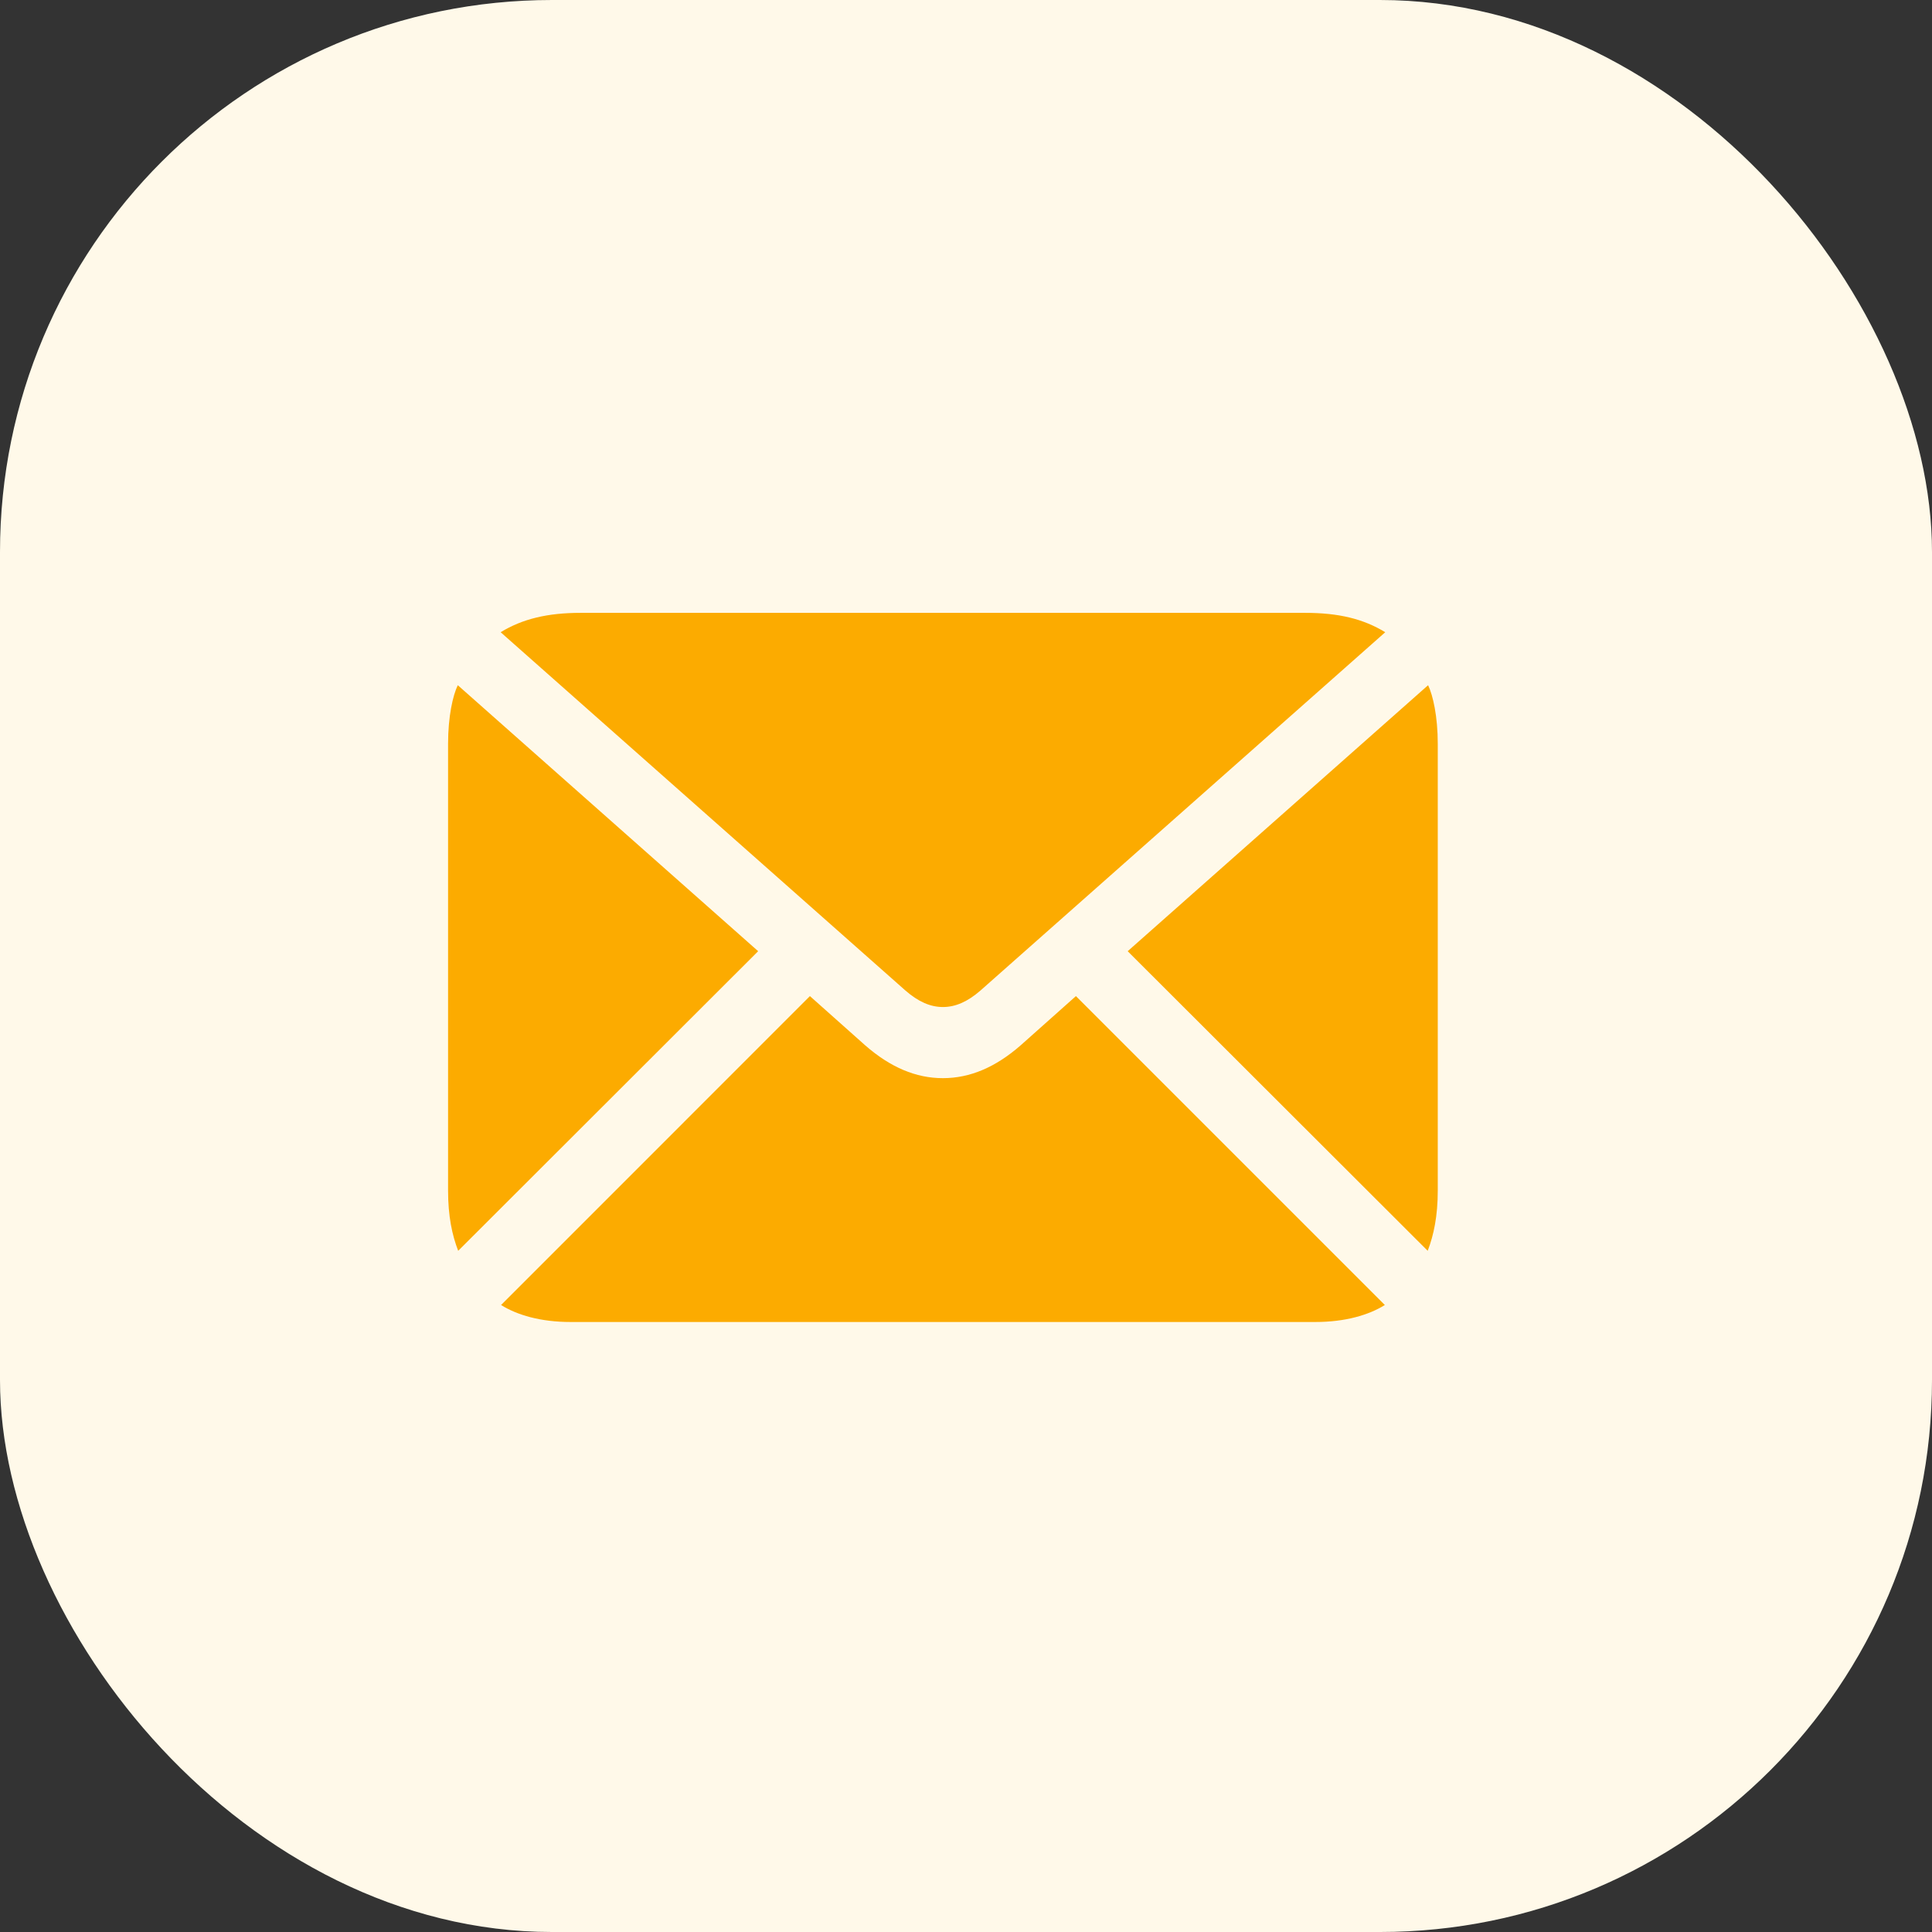 <svg width="38" height="38" viewBox="0 0 38 38" fill="none" xmlns="http://www.w3.org/2000/svg">
<rect x="0" y="0" width="38" height="38" fill="#333333" stroke="none"/>
<rect width="38" height="38" rx="10.857" fill="#FFF9E9"/>
<g clip-path="url(#clip0_1220_6202)">
<path d="M18.546 19.807C18.3 19.807 18.061 19.703 17.807 19.481L9.847 12.435C10.276 12.173 10.769 12.054 11.421 12.054H25.671C26.331 12.054 26.816 12.173 27.246 12.435L19.286 19.481C19.031 19.703 18.793 19.807 18.546 19.807ZM9.012 24.602C8.892 24.292 8.813 23.918 8.813 23.417V14.63C8.813 14.089 8.908 13.676 9.004 13.477L14.912 18.709L9.012 24.602ZM28.081 24.602L22.18 18.709L28.089 13.477C28.184 13.676 28.279 14.089 28.279 14.63V23.417C28.279 23.918 28.2 24.292 28.081 24.602ZM11.222 26.002C10.634 26.002 10.173 25.866 9.855 25.668L15.93 19.592L17.019 20.562C17.512 20.992 18.013 21.206 18.546 21.206C19.079 21.206 19.58 20.992 20.073 20.562L21.162 19.592L27.238 25.668C26.92 25.866 26.458 26.002 25.87 26.002H11.222Z" fill="#FCAB00"/>
</g>
<defs>
<clipPath id="clip0_1220_6202">
<rect x="8.143" y="8.143" width="21.714" height="21.714" rx="3.393" fill="white"/>
</clipPath>
</defs>
</svg>
